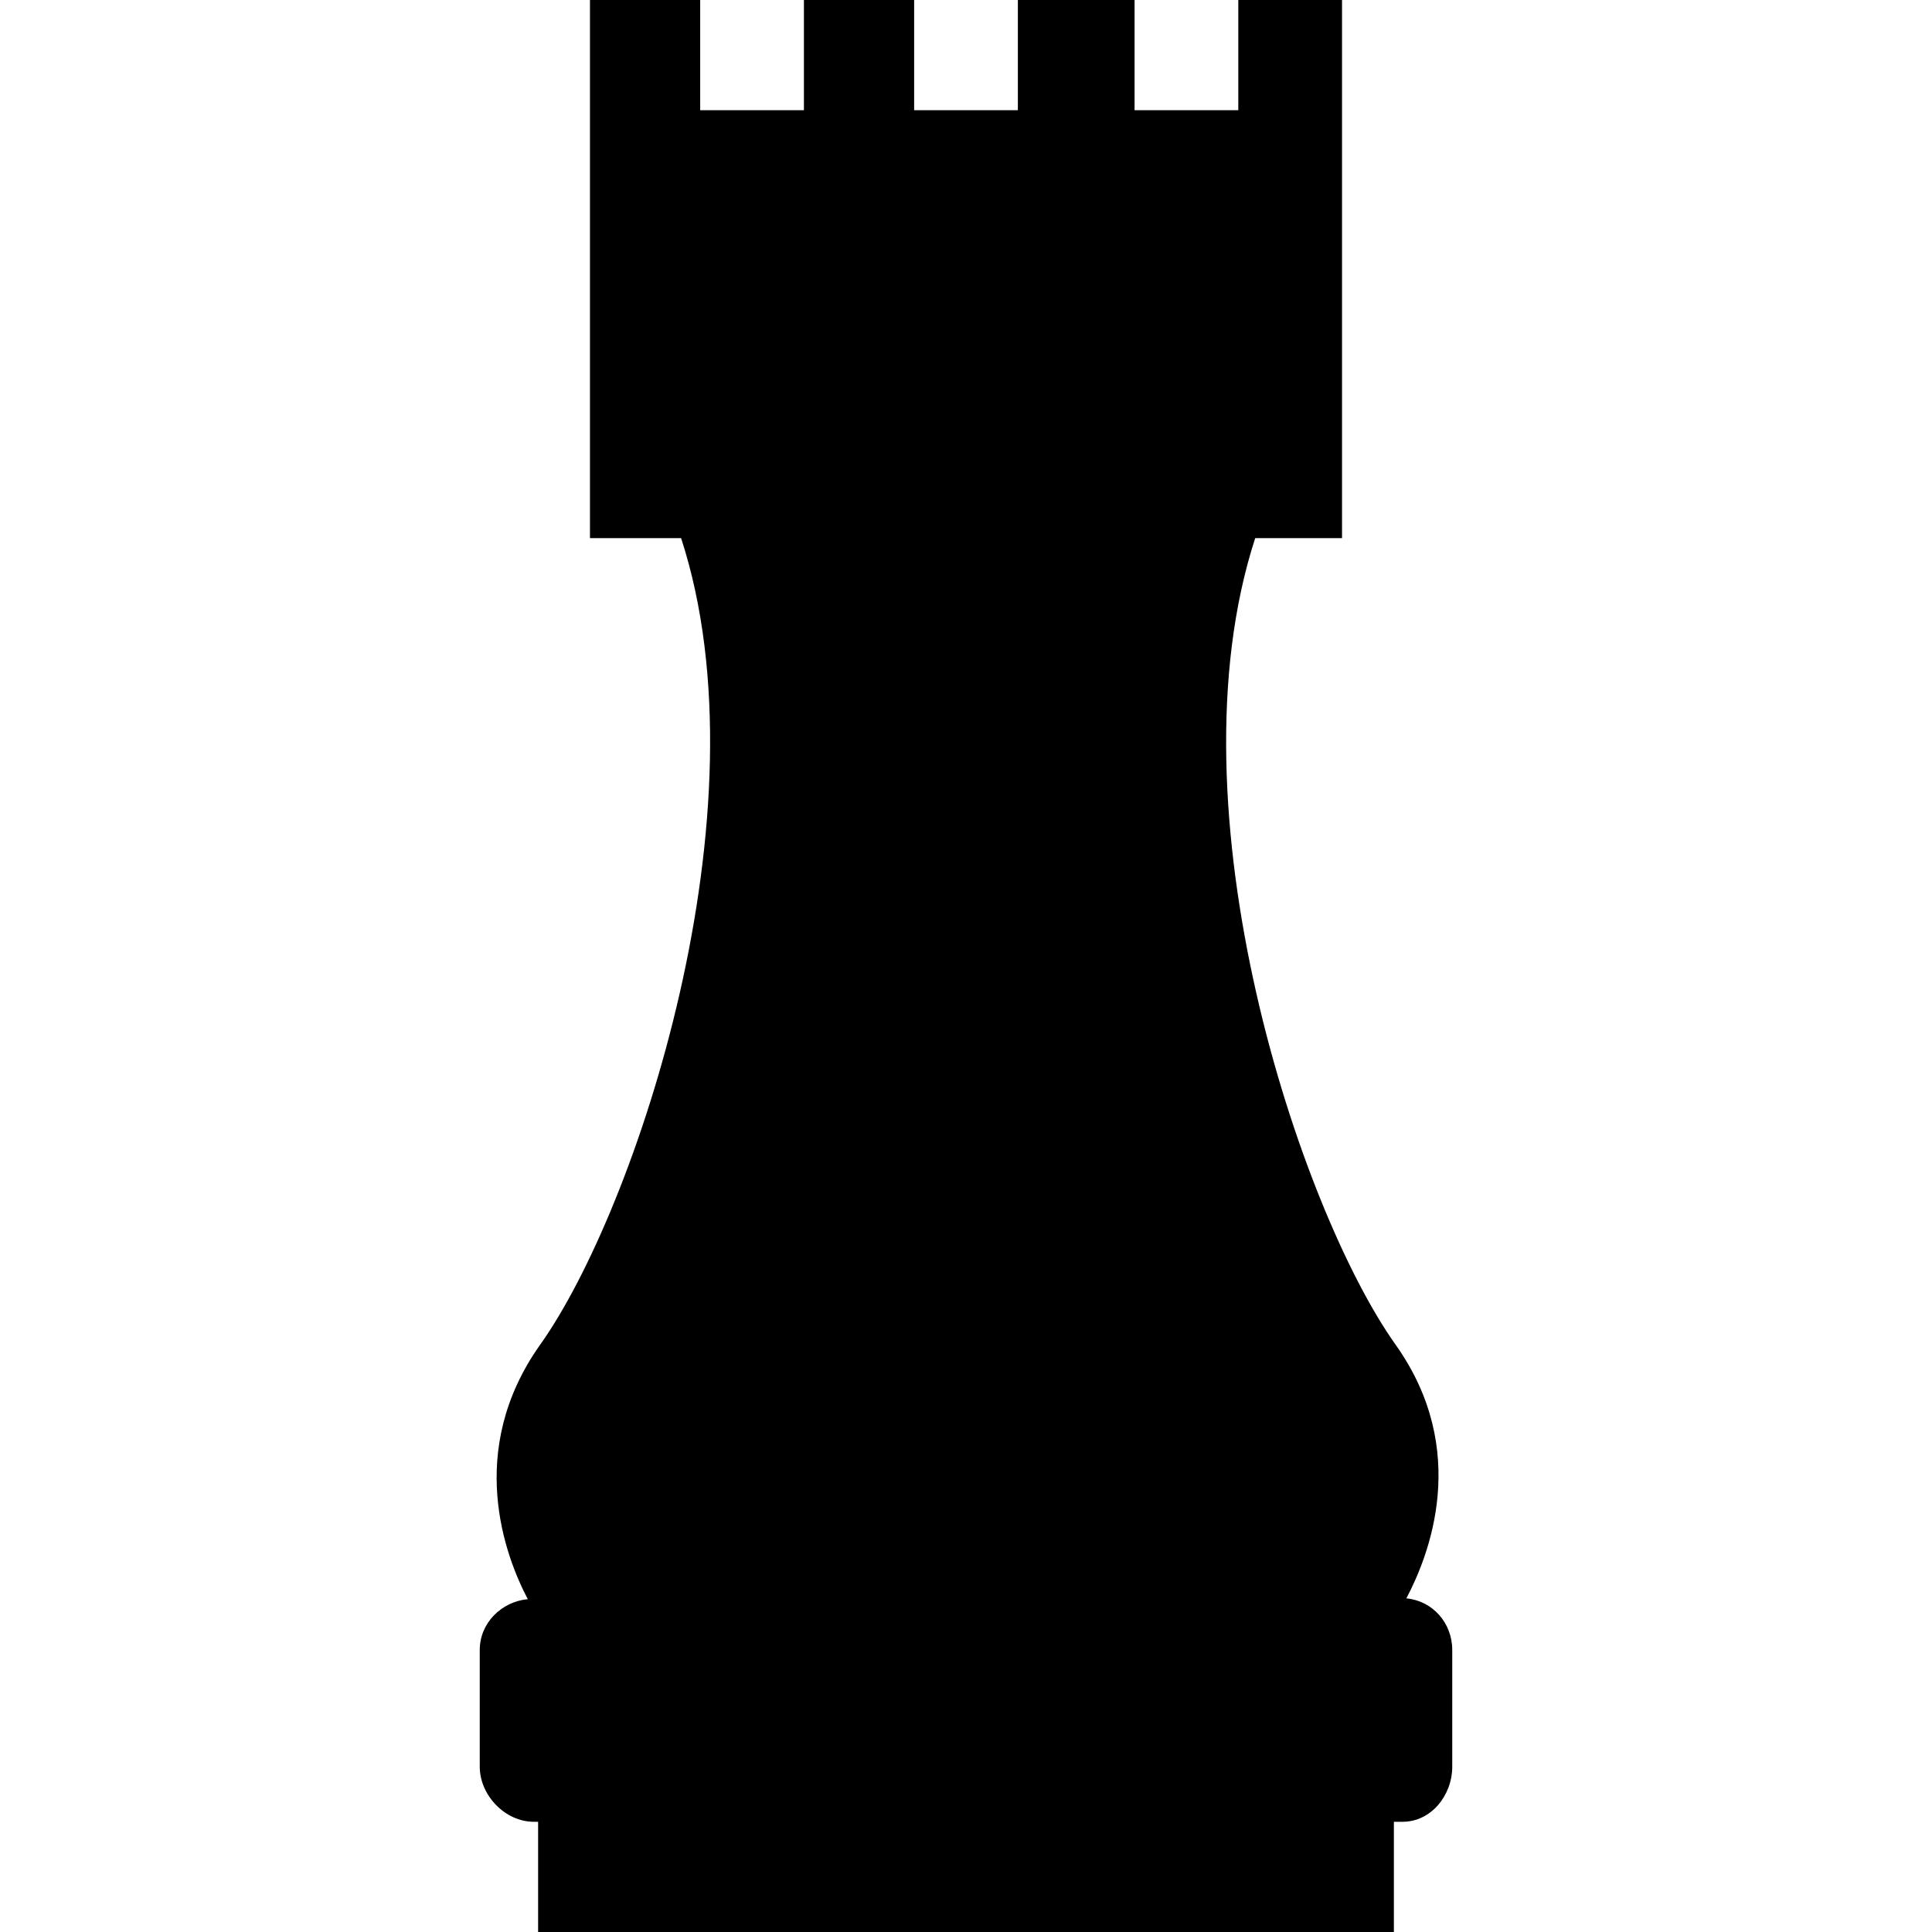 <svg width="128" height="128" viewBox="0 0 128 128" fill="none" xmlns="http://www.w3.org/2000/svg">
<path d="M93.175 105.896C94.66 103.08 97.454 96.112 92.459 89.085C86.124 80.172 77.29 53.691 83.161 35.651H88.913V0H82.04V7.302H75.168V0H67.436V7.302H60.564V0H53.262V7.302H46.389V0H39.087V35.651H45.125C50.996 53.691 42.127 80.172 35.791 89.085C30.797 96.112 33.484 103.133 34.968 105.949C33.223 106.113 31.785 107.527 31.785 109.315V117.047C31.785 118.945 33.467 120.698 35.364 120.698H35.651V128H92.349V120.698H92.922C94.819 120.698 96.215 118.945 96.215 117.047V109.315C96.215 107.528 94.92 106.06 93.175 105.896Z" fill="black"/>
</svg>
